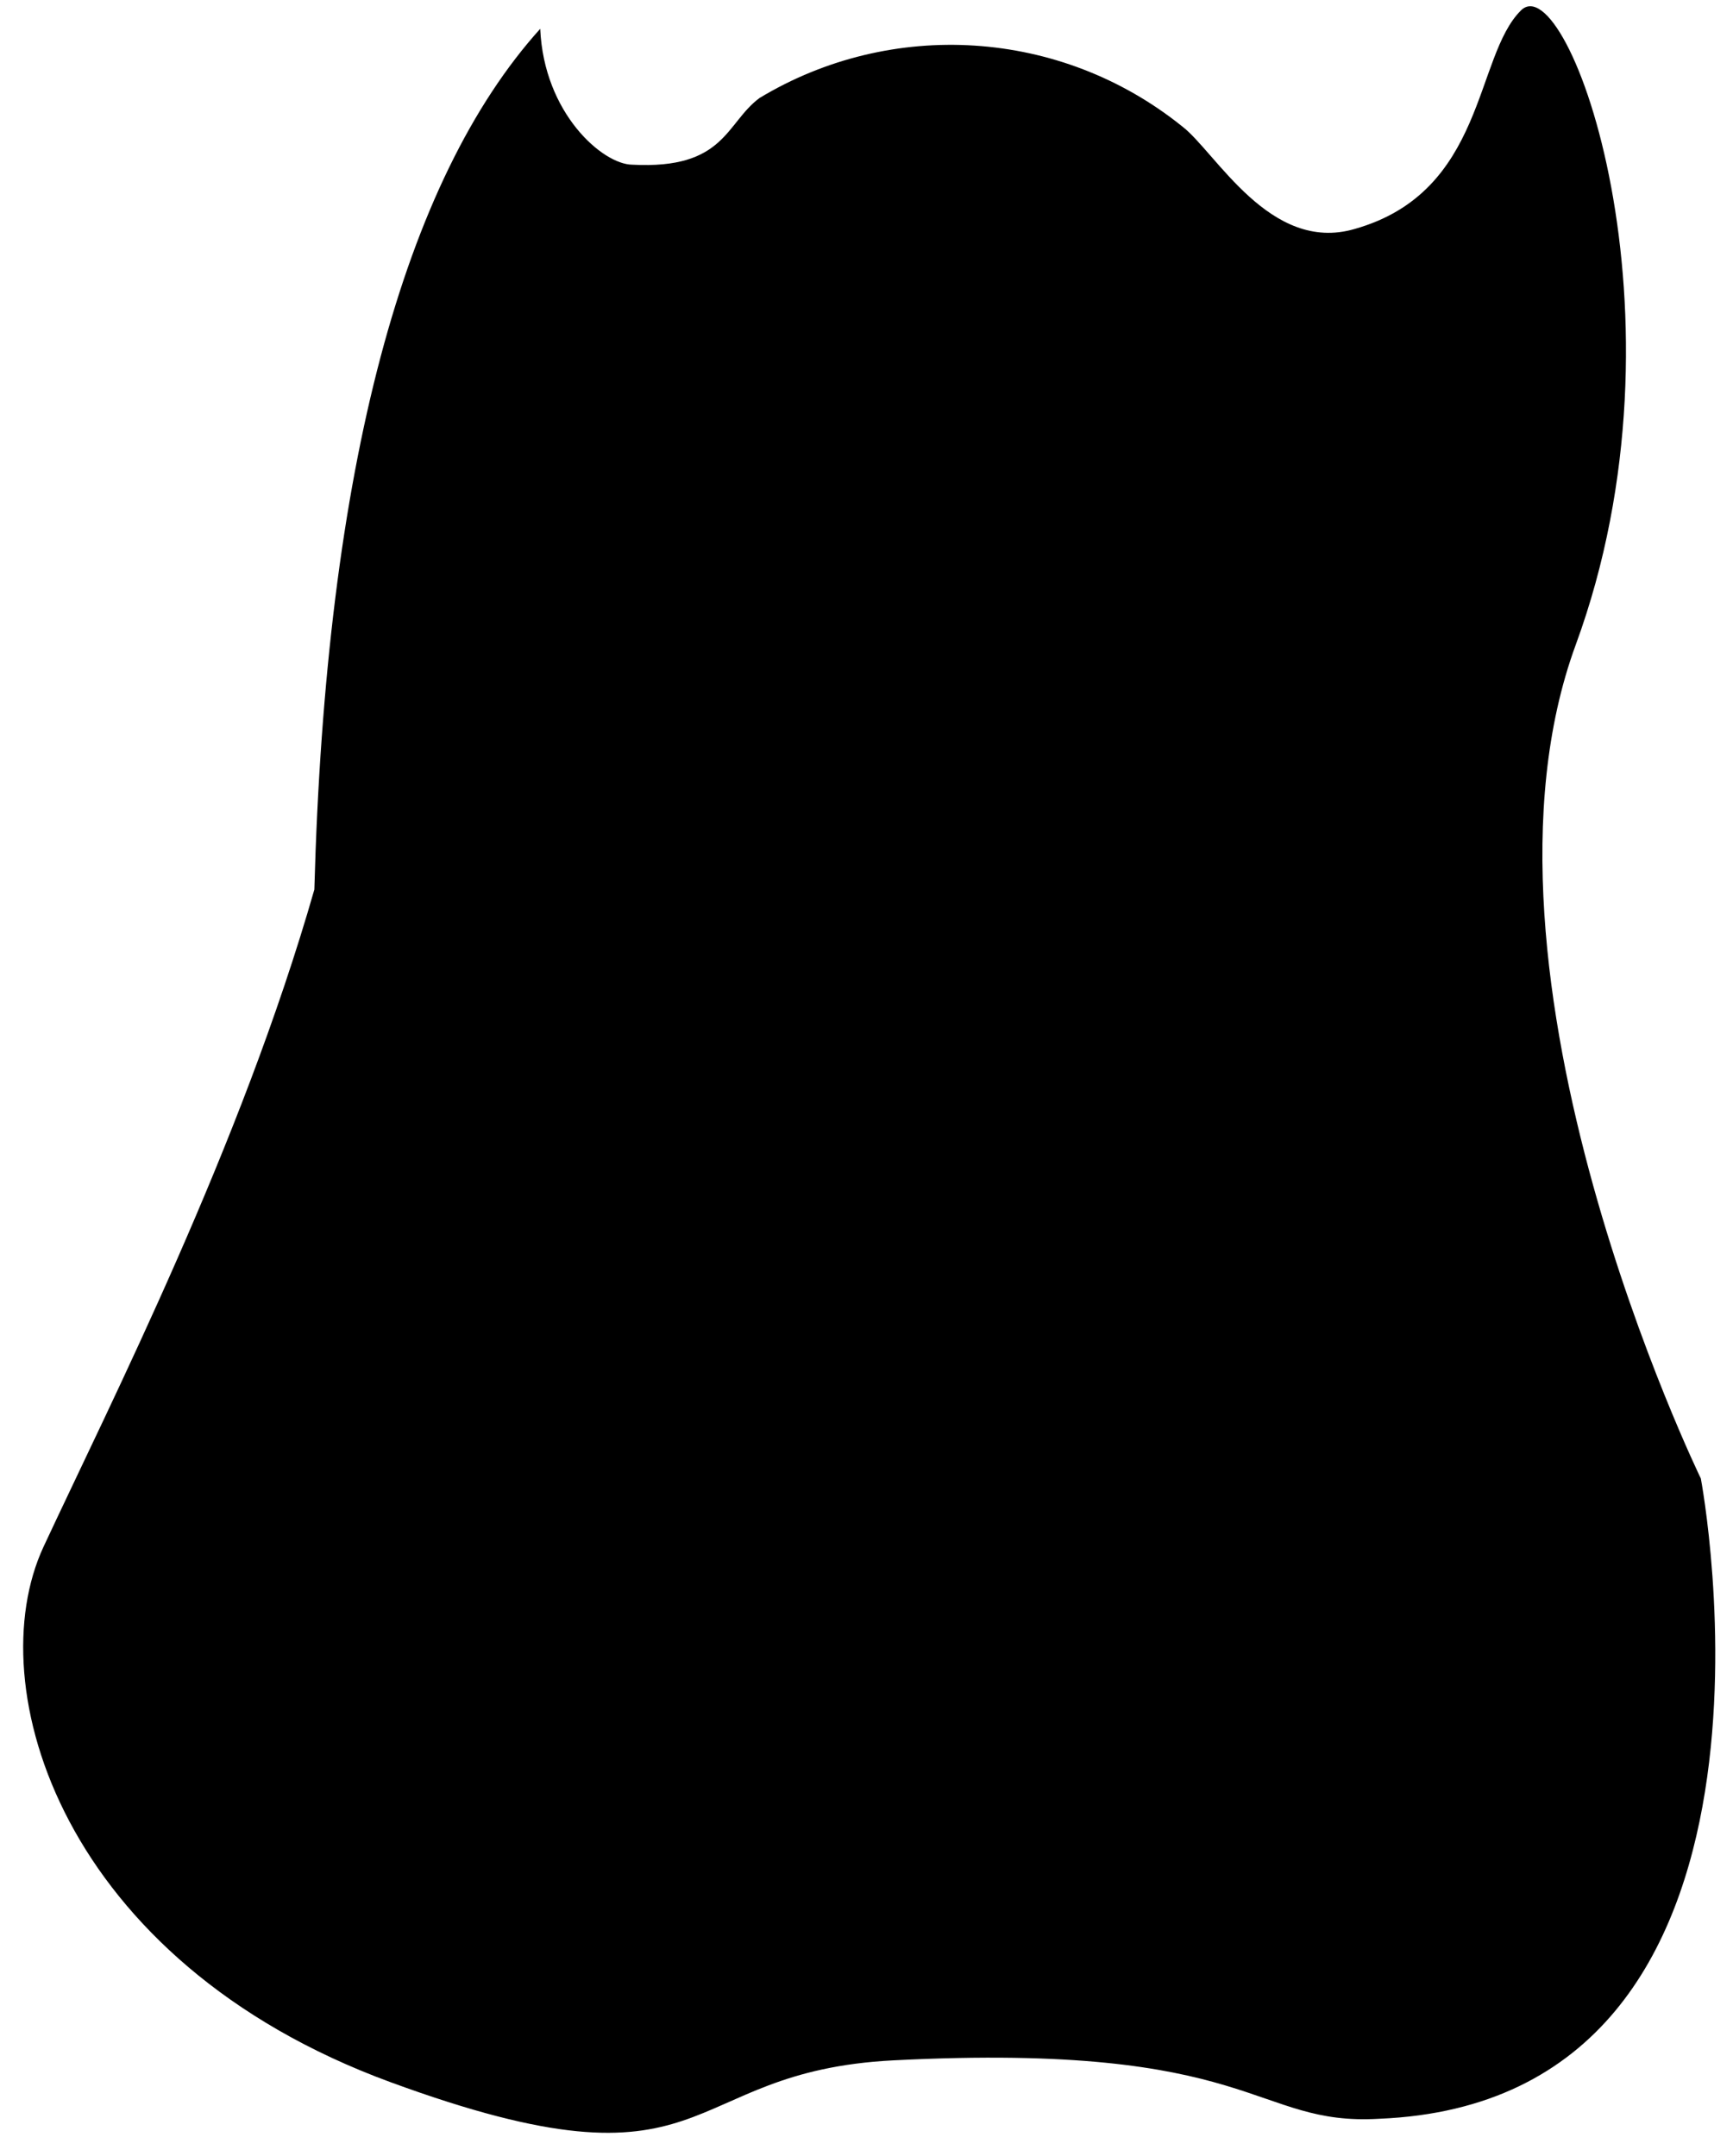 <?xml version="1.0" encoding="UTF-8" standalone="no"?><svg width='41' height='51' viewBox='0 0 41 51' fill='none' xmlns='http://www.w3.org/2000/svg'>
<path fill-rule='evenodd' clip-rule='evenodd' d='M17.97 2.318C21.083 0.44 25.082 0.668 27.966 2.988C28.761 3.594 30.044 6.003 32.048 5.417C35.155 4.539 34.877 1.337 35.985 0.245C37.093 -0.847 40.134 7.475 37.279 15.255C34.424 23.035 40.239 34.976 40.239 34.976C40.239 34.976 43.035 49.696 32.632 50.123C29.63 50.301 29.744 48.302 21.141 48.741C15.939 49.004 17.017 52.112 9.237 49.257C1.457 46.402 -0.497 39.888 1.027 36.598C2.652 33.11 5.694 27.131 7.437 21.044C7.708 11.045 9.556 4.258 12.781 0.681C12.867 2.681 14.259 3.891 14.959 3.896C17.158 4.012 17.166 2.912 17.97 2.318Z' fill='black'/>
</svg>
